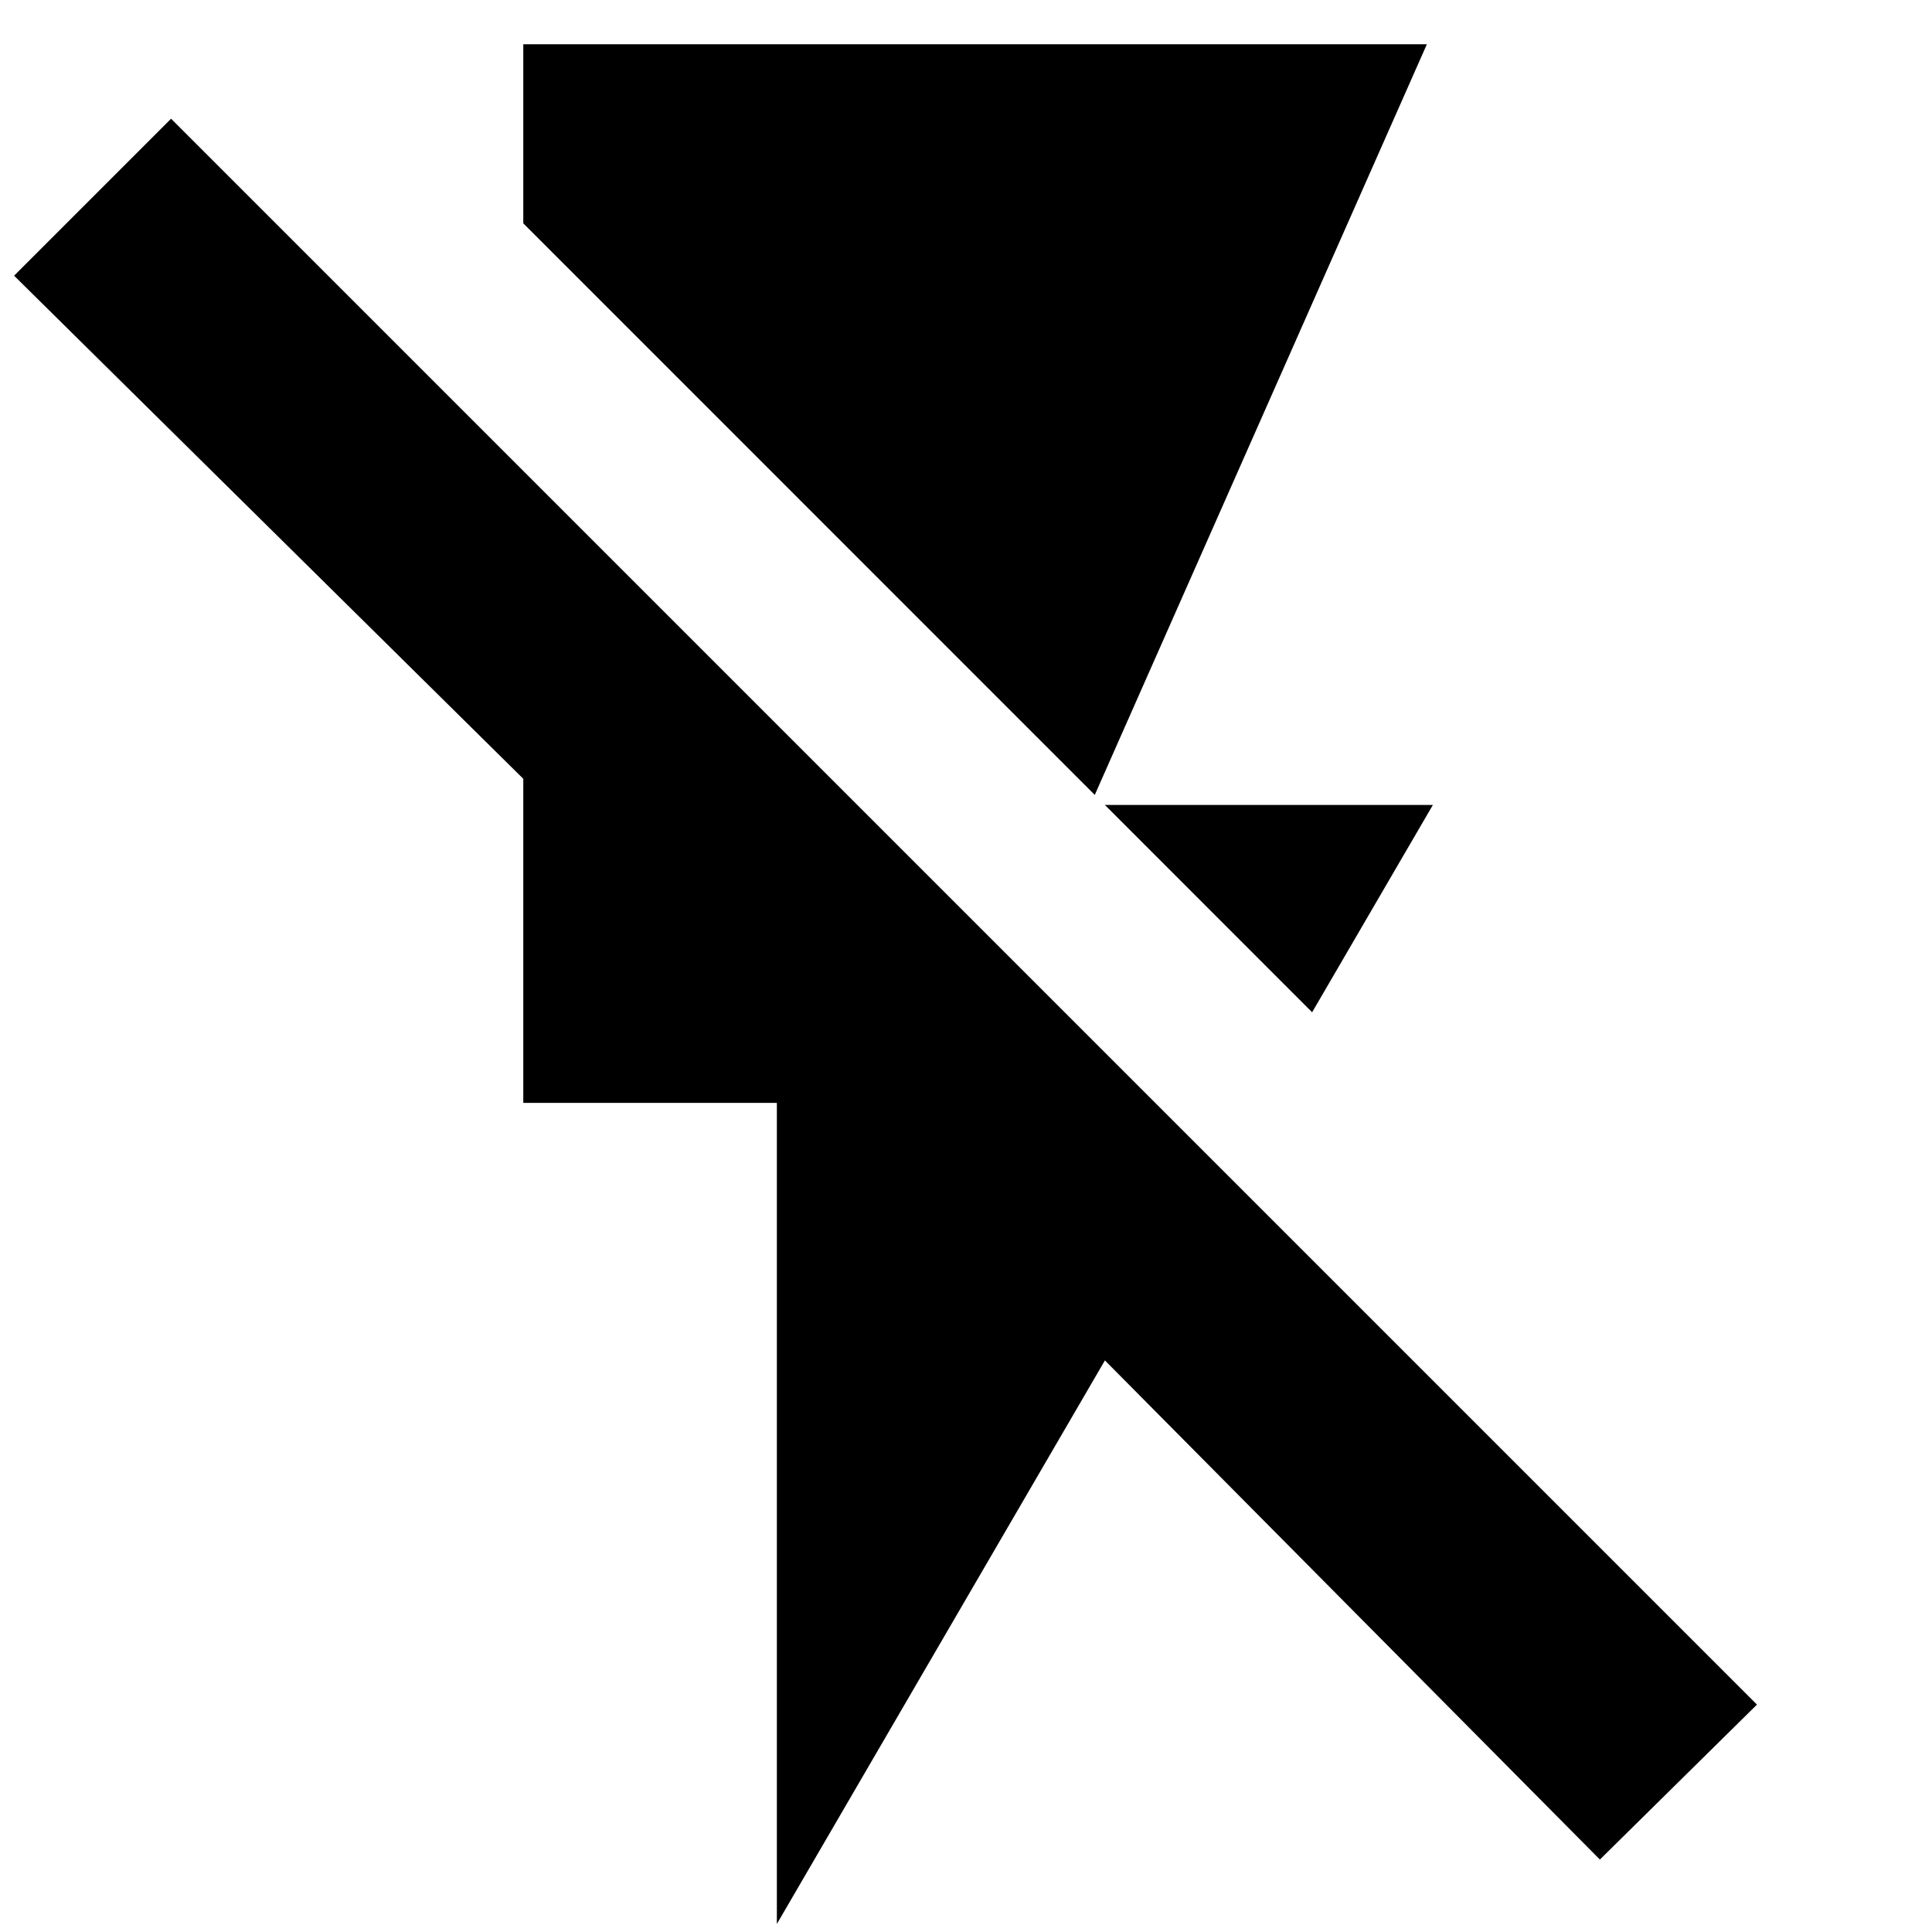 <svg xmlns="http://www.w3.org/2000/svg" height="20" width="20"><path d="m13.583 10.479-2.145-2.146h3.395Zm-2.25-2.25L5.417 2.312V.458h9.354ZM8.042 19.917v-8.5H5.417V8.062L.146 2.854l1.625-1.625 16.417 16.417-1.626 1.604-5.124-5.167Z"/></svg>